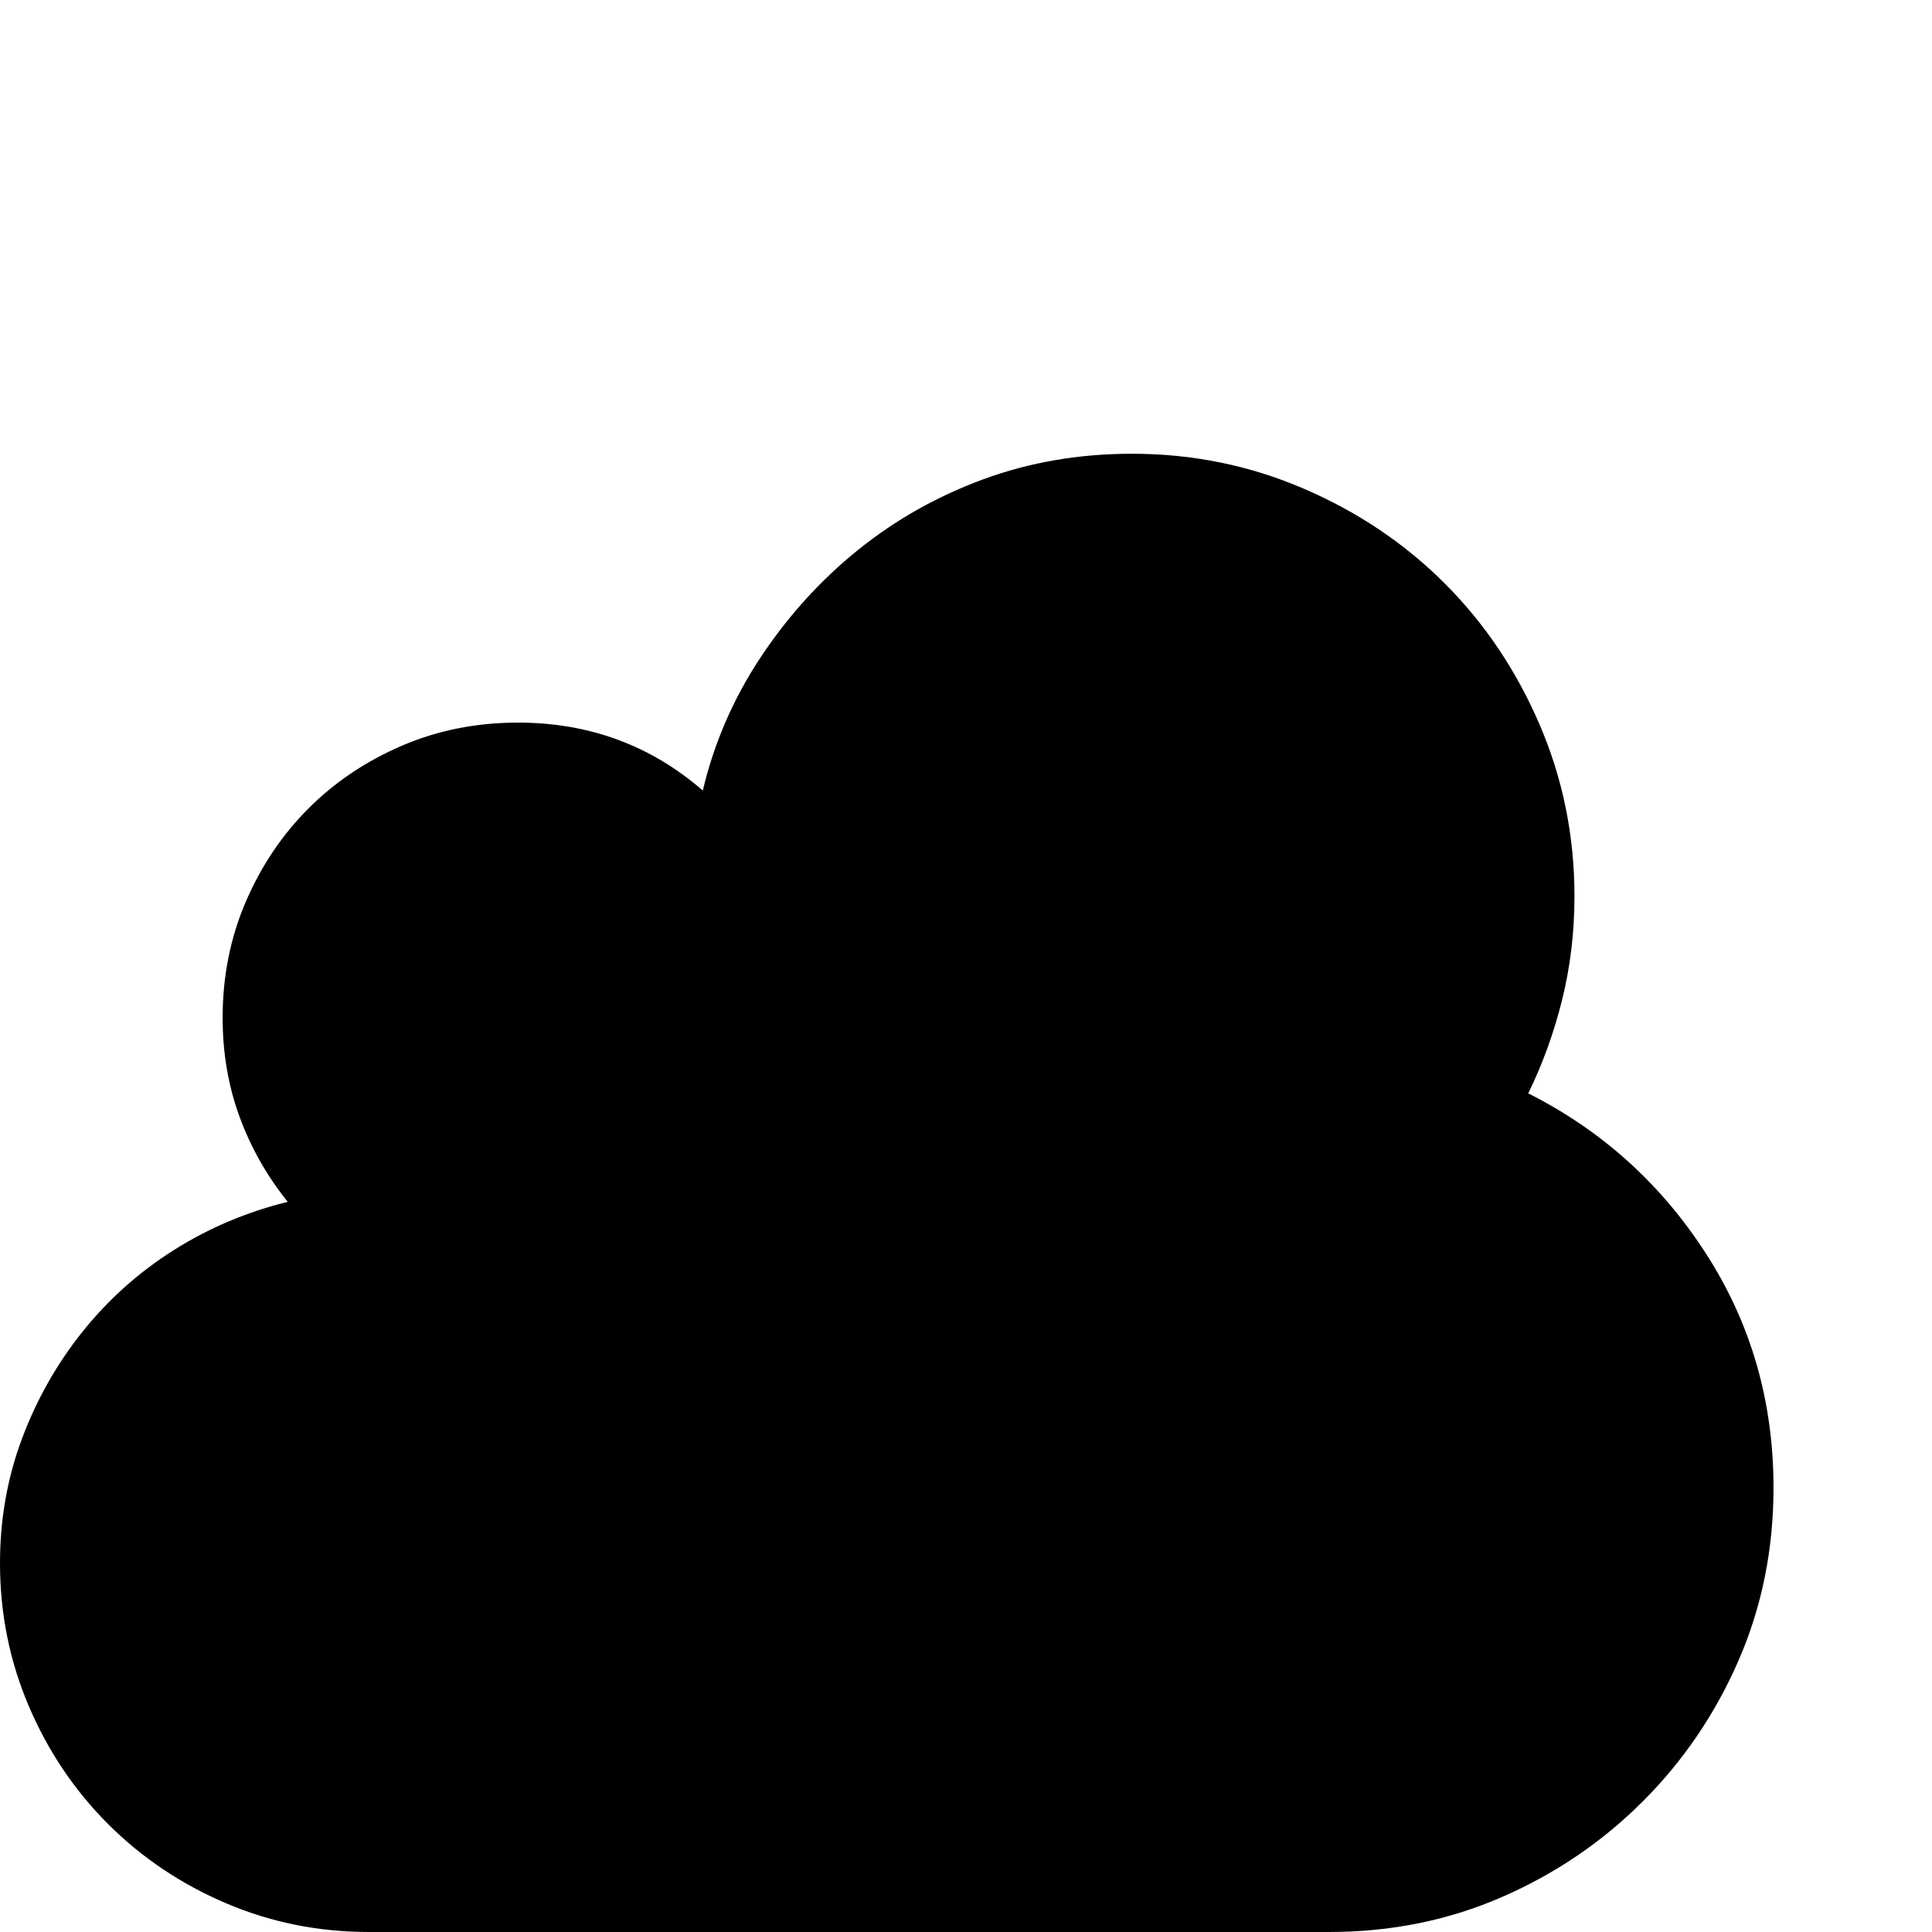 <?xml version="1.0" standalone="no"?>
<!DOCTYPE svg PUBLIC "-//W3C//DTD SVG 1.1//EN" "http://www.w3.org/Graphics/SVG/1.1/DTD/svg11.dtd" >
<svg viewBox="0 -512 2048 2048">
  <g transform="matrix(1 0 0 -1 0 1536)">
   <path fill="currentColor"
d="M0 391q0 70 23.5 132.5t64.5 113.5t96.5 86t120.5 51q-33 41 -51 90t-18 105q0 66 24.5 123t66.5 99t99 66.5t123 24.5q113 0 196 -72q18 76 61.5 141.5t103 113.5t133 75t157.5 27q96 0 182 -37t149.5 -100.5t100.5 -149.5t37 -182q0 -57 -13 -109.5t-36 -99.5
q117 -59 188.5 -170t71.5 -248q0 -98 -37 -183t-101.5 -149.5t-149.5 -101.5t-183 -37h-1018q-80 0 -151.5 30.5t-125 84t-84 125t-30.5 151.5z" />
  </g>

</svg>
